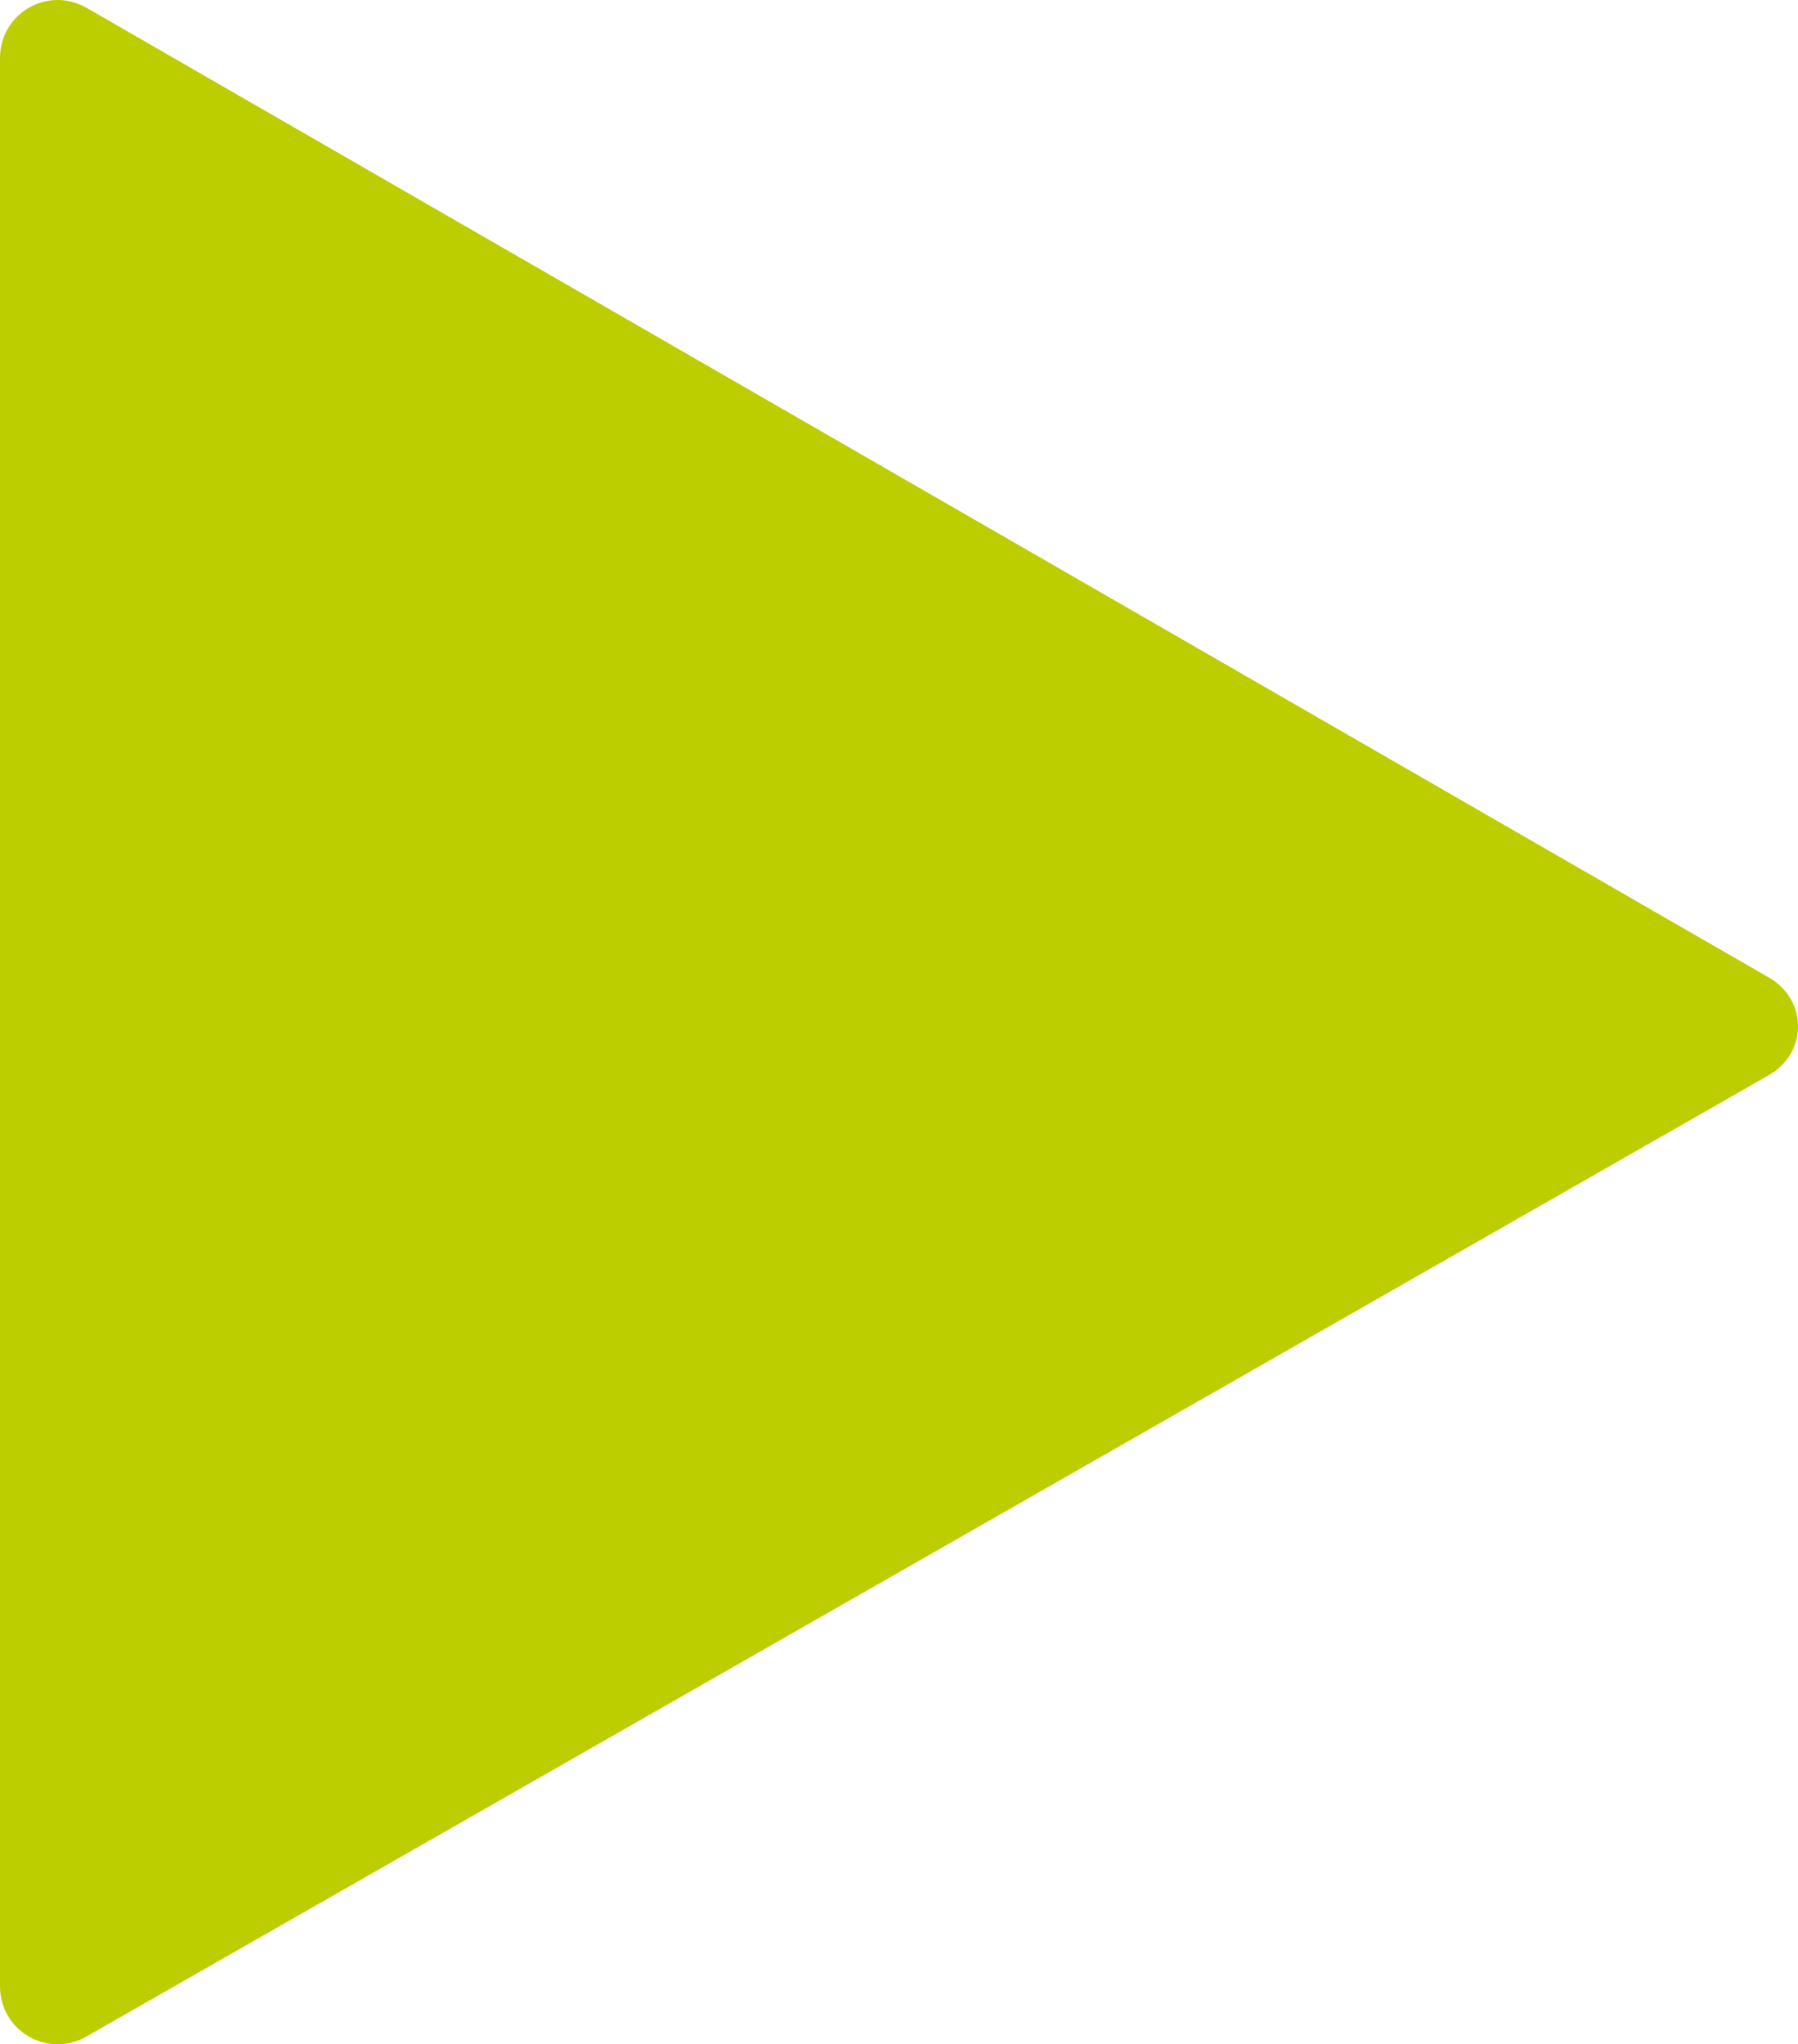 <?xml version="1.0" encoding="UTF-8"?>
<svg id="Ebene_2" data-name="Ebene 2" xmlns="http://www.w3.org/2000/svg" viewBox="0 0 464.58 528.2">
  <defs>
    <style>
      .cls-1 {
        fill: #bccd00;
      }
    </style>
  </defs>
  <g id="Ebene_1-2" data-name="Ebene 1">
    <path class="cls-1" d="M0,513.18V15.03C0,3.48,12.27-3.74,22.38,2.03l434.62,250.52c10.11,5.78,10.11,19.49,0,25.27L22.38,526.17c-10.11,5.78-22.38-1.44-22.38-13Z"/>
  </g>
</svg>